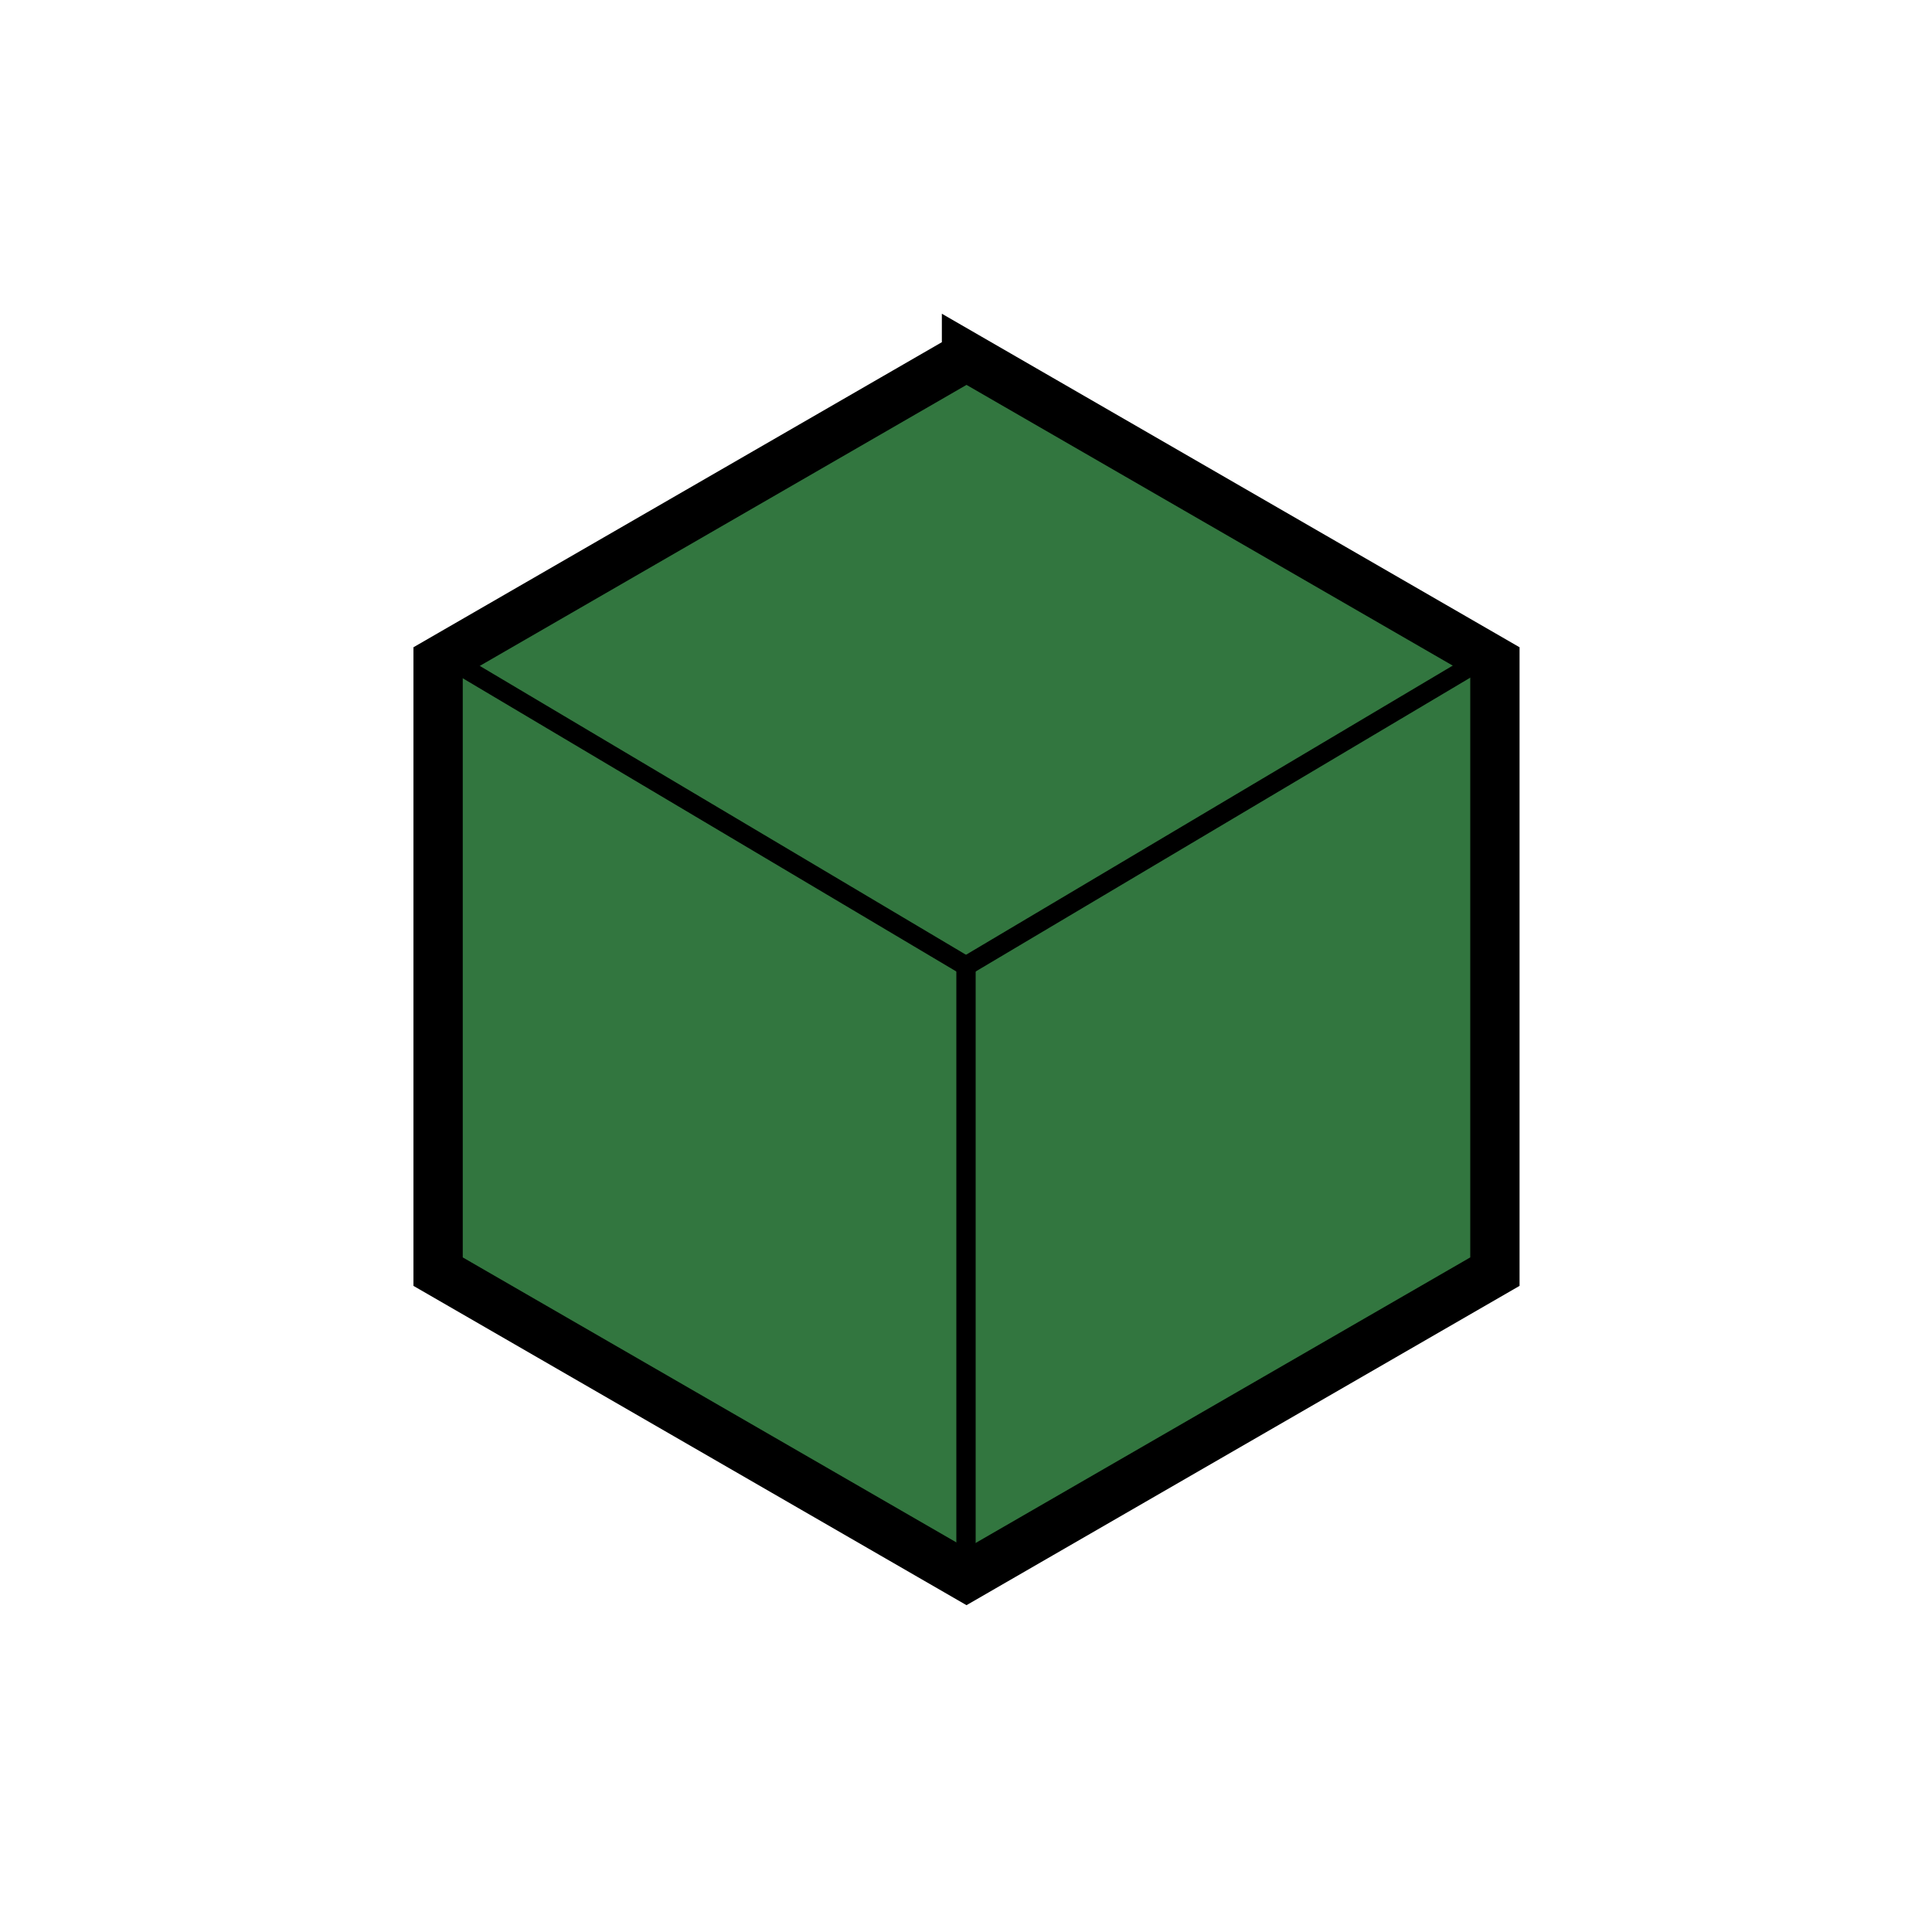 <svg id="eSRWDbTumnz1" xmlns="http://www.w3.org/2000/svg" xmlns:xlink="http://www.w3.org/1999/xlink" viewBox="0 0 100 100" shape-rendering="geometricPrecision" text-rendering="geometricPrecision"><path d="M89.737,4.619l85.736,49.5v99l-85.736,49.5L4,153.119v-99l85.737-49.5Z" transform="matrix(.319 0 0 0.319 21.4 16.975)" fill="#32763f" fill-rule="evenodd" stroke="#000" stroke-width="8"/><line x1="-13.663" y1="-8.117" x2="13.663" y2="8.117" transform="translate(36.337 41.883)" fill="none" stroke="#000"/><line x1="-13.663" y1="8.117" x2="13.663" y2="-8.117" transform="translate(63.663 41.883)" fill="none" stroke="#000"/><line x1="0" y1="-15.776" x2="0" y2="15.776" transform="translate(50 65.776)" fill="none" stroke="#000"/><line x1="-5" y1="0" x2="5" y2="0" transform="translate(187.62 173.143)" fill="none" stroke="#3f5787"/></svg>
